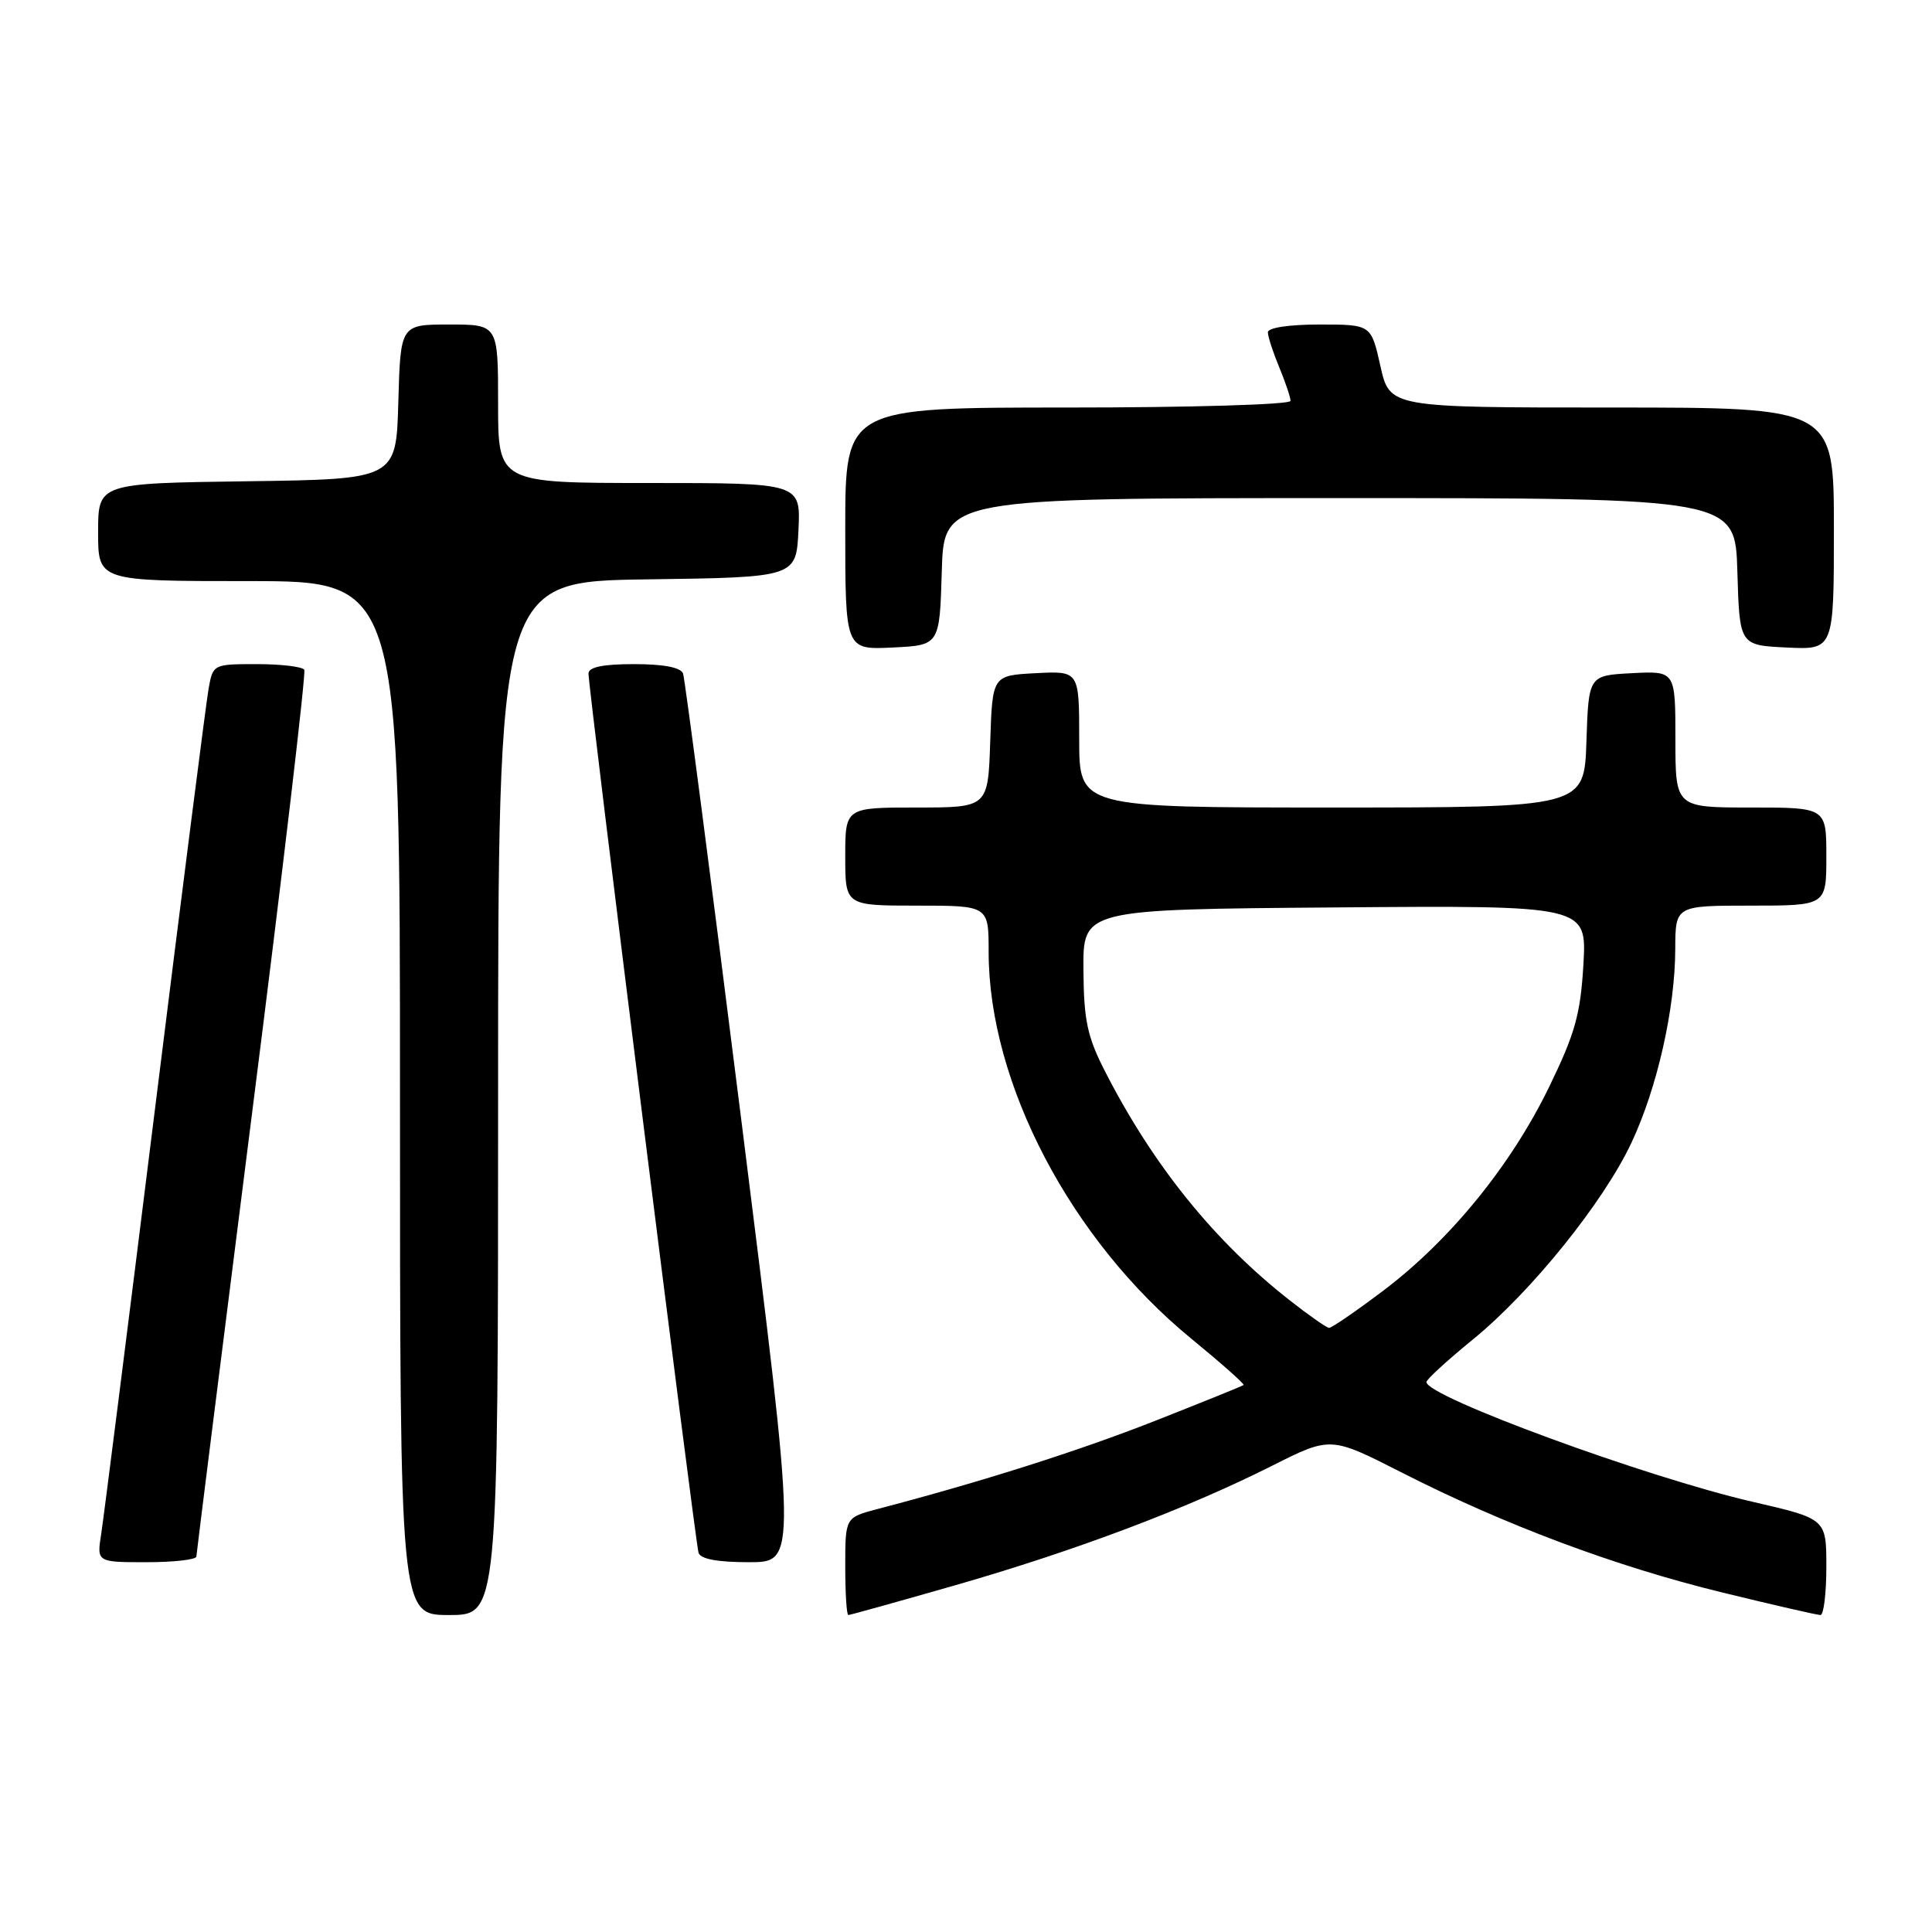 <?xml version="1.0" encoding="UTF-8" standalone="no"?>
<!DOCTYPE svg PUBLIC "-//W3C//DTD SVG 1.1//EN" "http://www.w3.org/Graphics/SVG/1.1/DTD/svg11.dtd" >
<svg xmlns="http://www.w3.org/2000/svg" xmlns:xlink="http://www.w3.org/1999/xlink" version="1.1" viewBox="0 0 256 256">
 <g >
 <path fill="currentColor"
d=" M 66.00 145.52 C 66.00 77.04 66.00 77.04 85.75 76.77 C 105.50 76.50 105.50 76.50 105.80 70.25 C 106.10 64.00 106.10 64.00 86.05 64.00 C 66.00 64.00 66.00 64.00 66.00 53.50 C 66.00 43.00 66.00 43.00 59.53 43.00 C 53.07 43.00 53.07 43.00 52.78 53.25 C 52.50 63.50 52.50 63.50 32.75 63.77 C 13.00 64.04 13.00 64.04 13.00 70.52 C 13.00 77.00 13.00 77.00 33.00 77.00 C 53.00 77.00 53.00 77.00 53.00 145.50 C 53.00 214.00 53.00 214.00 59.50 214.00 C 66.00 214.00 66.00 214.00 66.00 145.52 Z  M 126.66 210.03 C 142.48 205.48 157.24 199.92 168.52 194.24 C 176.31 190.32 176.31 190.32 185.70 195.10 C 199.32 202.04 214.06 207.56 228.12 210.99 C 234.90 212.65 240.80 214.00 241.22 214.00 C 241.65 214.00 242.00 211.13 242.00 207.62 C 242.00 201.25 242.00 201.25 232.25 199.00 C 218.17 195.76 188.99 185.05 189.01 183.13 C 189.01 182.78 191.78 180.25 195.15 177.50 C 202.90 171.18 212.47 159.31 216.18 151.41 C 219.59 144.15 221.96 133.67 221.98 125.75 C 222.00 120.00 222.00 120.00 232.00 120.00 C 242.00 120.00 242.00 120.00 242.00 113.50 C 242.00 107.00 242.00 107.00 232.00 107.00 C 222.00 107.00 222.00 107.00 222.00 97.95 C 222.00 88.90 222.00 88.90 216.25 89.20 C 210.50 89.50 210.50 89.50 210.21 98.25 C 209.92 107.00 209.92 107.00 176.46 107.00 C 143.00 107.00 143.00 107.00 143.00 97.95 C 143.00 88.90 143.00 88.90 137.25 89.20 C 131.50 89.50 131.50 89.50 131.21 98.25 C 130.92 107.00 130.92 107.00 121.46 107.00 C 112.00 107.00 112.00 107.00 112.00 113.50 C 112.00 120.00 112.00 120.00 121.50 120.00 C 131.00 120.00 131.00 120.00 131.00 126.11 C 131.00 143.53 141.90 164.33 157.89 177.41 C 161.83 180.64 164.93 183.39 164.78 183.52 C 164.63 183.66 159.32 185.80 153.00 188.29 C 142.89 192.27 129.97 196.37 116.25 199.96 C 112.00 201.08 112.00 201.08 112.00 207.54 C 112.00 211.09 112.18 214.00 112.41 214.00 C 112.63 214.00 119.05 212.21 126.66 210.03 Z  M 26.02 206.25 C 26.04 205.84 29.36 179.40 33.40 147.50 C 37.45 115.60 40.56 89.16 40.32 88.75 C 40.08 88.34 37.26 88.00 34.05 88.00 C 28.26 88.00 28.22 88.02 27.64 91.25 C 27.32 93.04 24.12 118.12 20.53 147.00 C 16.94 175.88 13.73 201.19 13.41 203.25 C 12.82 207.00 12.82 207.00 19.41 207.00 C 23.04 207.00 26.01 206.66 26.02 206.25 Z  M 98.27 148.75 C 94.25 116.71 90.75 89.94 90.51 89.25 C 90.22 88.44 87.95 88.00 84.03 88.00 C 79.88 88.00 77.99 88.39 77.98 89.25 C 77.95 91.09 92.11 204.28 92.56 205.75 C 92.81 206.58 95.07 207.00 99.26 207.00 C 105.58 207.00 105.58 207.00 98.27 148.75 Z  M 124.79 75.75 C 125.07 66.00 125.07 66.00 177.50 66.00 C 229.93 66.00 229.93 66.00 230.21 75.75 C 230.50 85.50 230.50 85.50 236.75 85.80 C 243.00 86.10 243.00 86.10 243.00 70.05 C 243.00 54.00 243.00 54.00 213.57 54.00 C 184.14 54.00 184.14 54.00 182.91 48.50 C 181.68 43.00 181.68 43.00 174.84 43.00 C 170.81 43.00 168.00 43.42 168.00 44.03 C 168.00 44.60 168.68 46.68 169.50 48.65 C 170.32 50.63 171.00 52.64 171.00 53.12 C 171.00 53.61 157.76 54.00 141.50 54.00 C 112.00 54.00 112.00 54.00 112.00 70.05 C 112.00 86.10 112.00 86.10 118.25 85.80 C 124.50 85.50 124.50 85.50 124.79 75.75 Z  M 171.00 172.38 C 160.97 164.55 152.83 154.48 146.44 142.00 C 144.07 137.37 143.61 135.23 143.56 128.50 C 143.50 120.50 143.50 120.50 176.88 120.24 C 210.26 119.97 210.26 119.97 209.81 127.80 C 209.42 134.40 208.71 136.95 205.25 144.06 C 200.21 154.42 192.19 164.27 183.37 170.96 C 179.70 173.73 176.43 175.98 176.10 175.95 C 175.77 175.92 173.47 174.32 171.00 172.38 Z "/>
</g>
</svg>